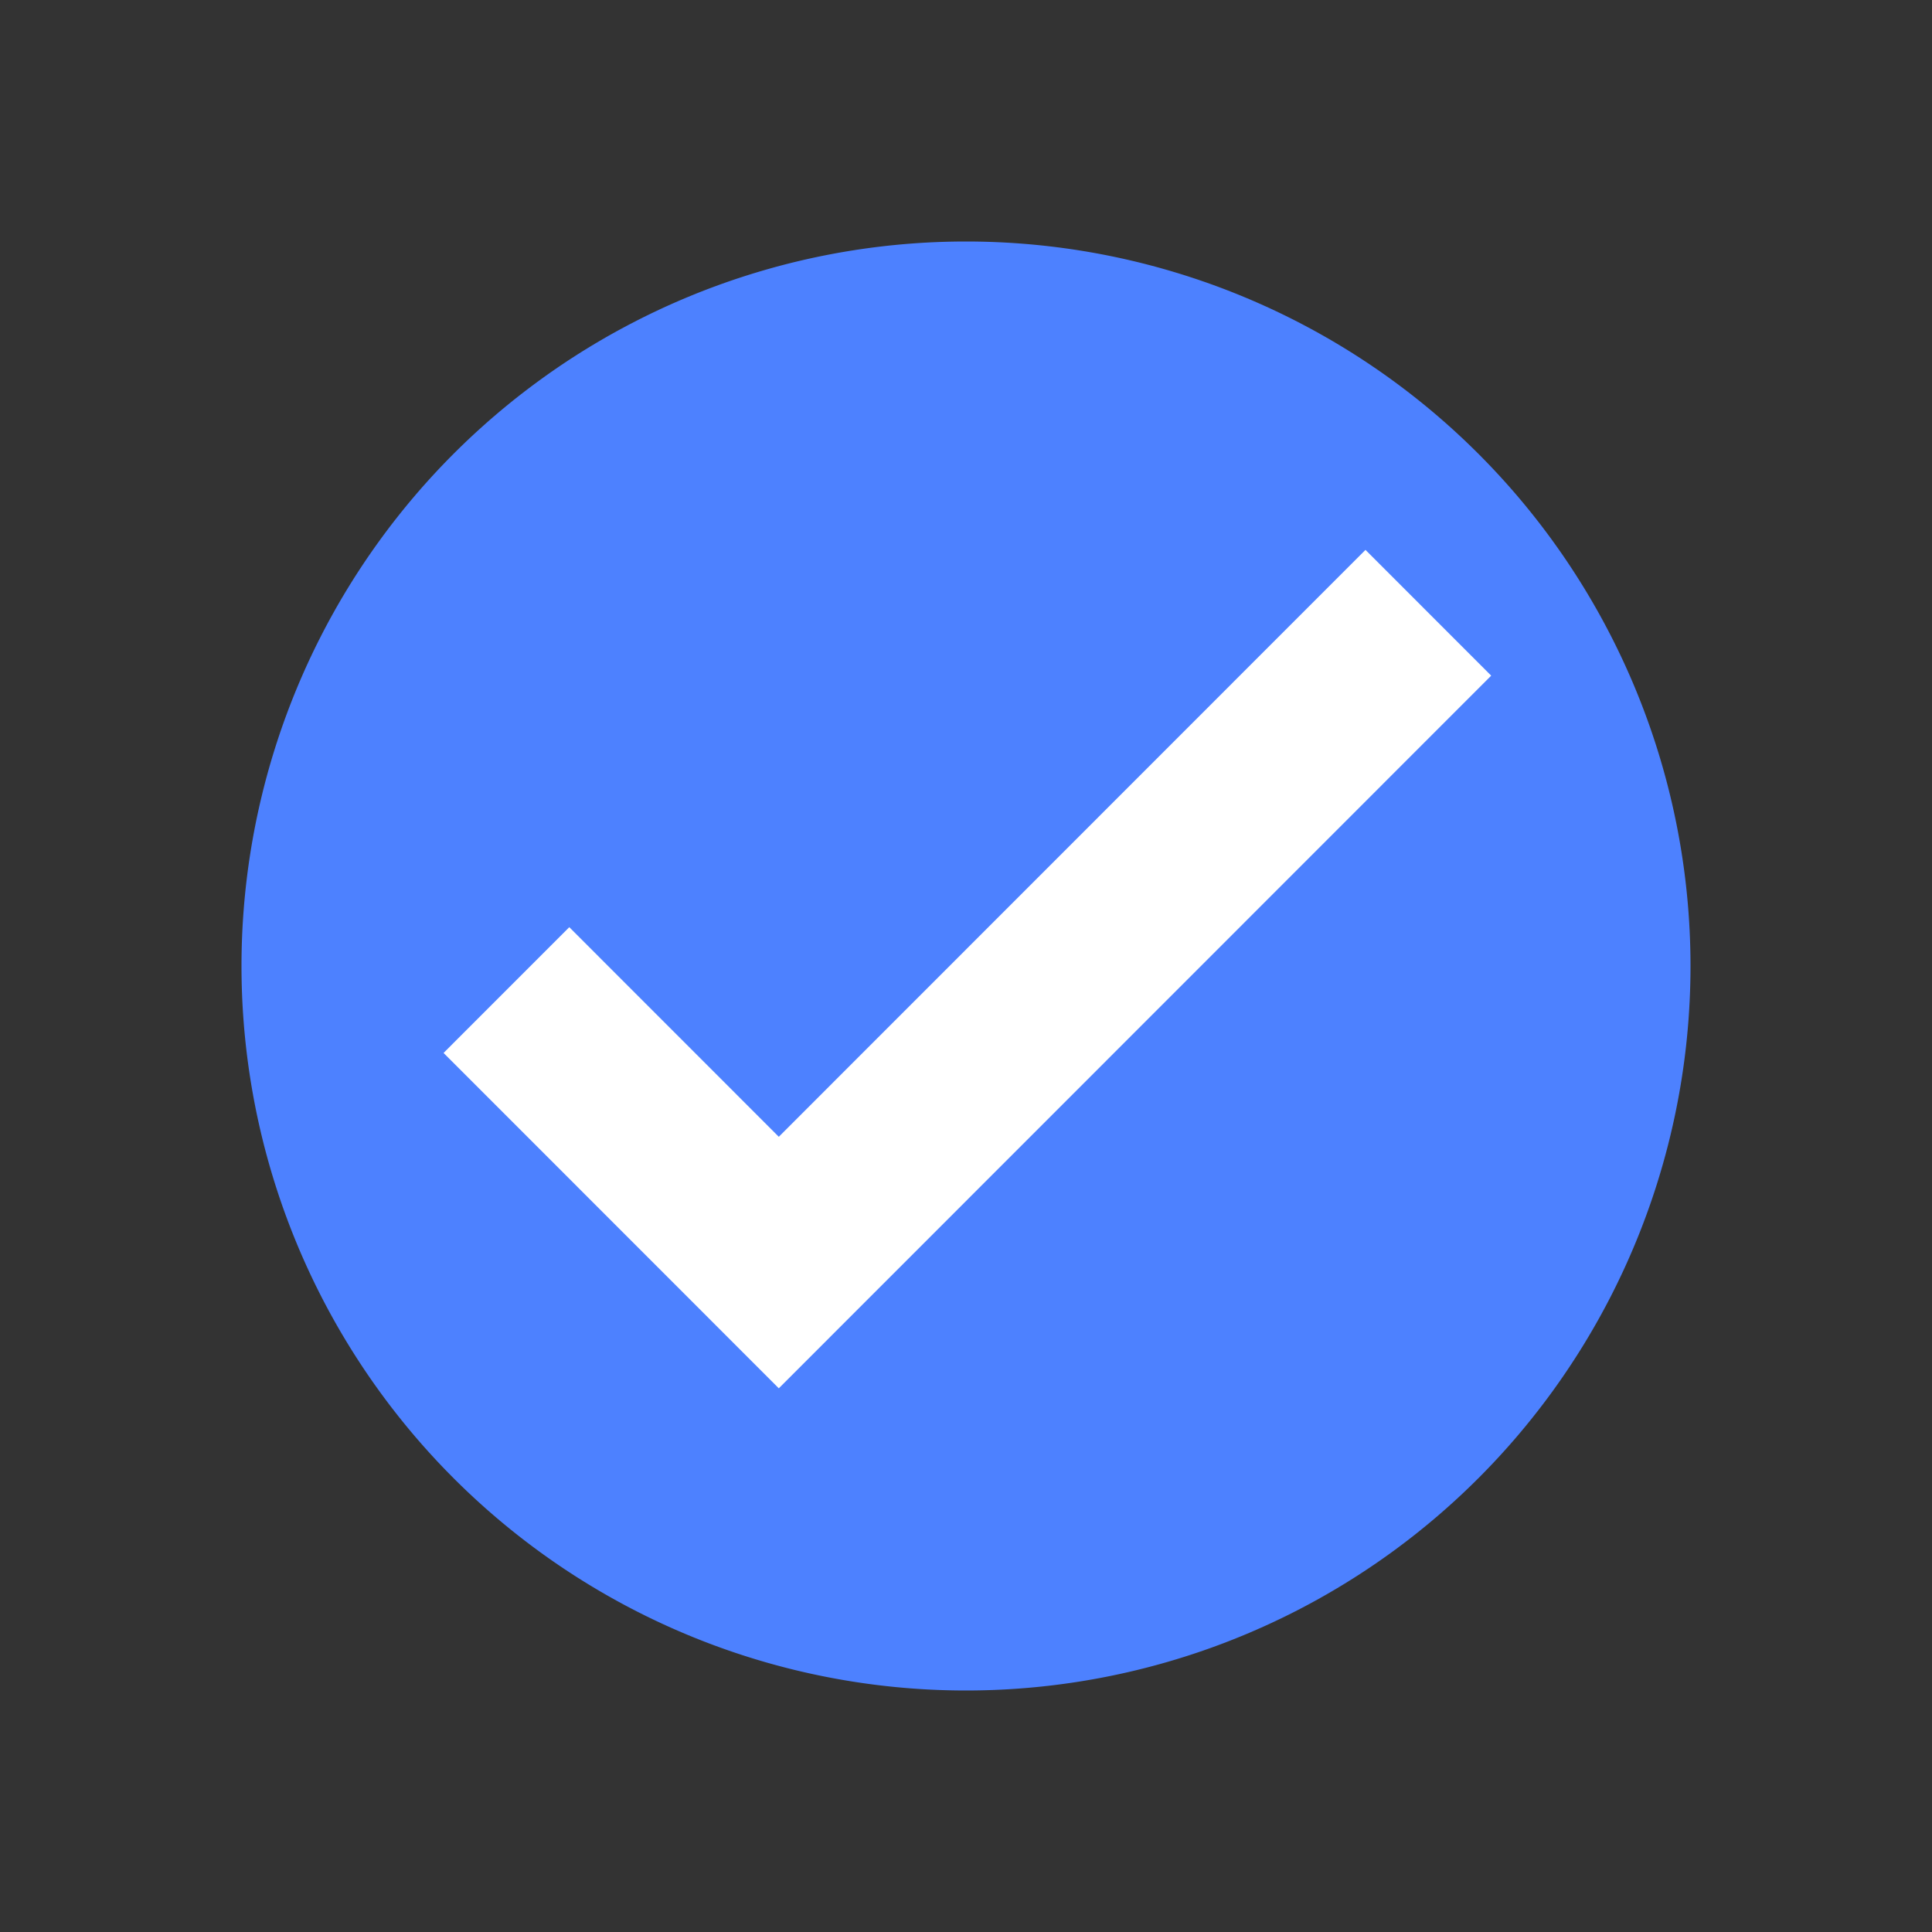 <?xml version="1.0" standalone="no"?>
<!DOCTYPE svg PUBLIC "-//W3C//DTD SVG 1.1//EN" "http://www.w3.org/Graphics/SVG/1.1/DTD/svg11.dtd">
<svg class="icon" width="200px" height="200.00px" viewBox="0 0 1024 1024" version="1.1" xmlns="http://www.w3.org/2000/svg">
<rect x="0" y="0" width="1024" height="1024" fill="#333333" stroke="none"/>
<path d="M512 512m-384 0a384 384 0 1 0 768 0 384 384 0 1 0-768 0Z" fill="#4d81ff" />
<path d="M412.78 735.832 235.097 558.082l66.632-66.657 111.052 111.095 310.946-311.065 66.632 66.657L412.78 735.832z" fill="#fff" />
</svg>